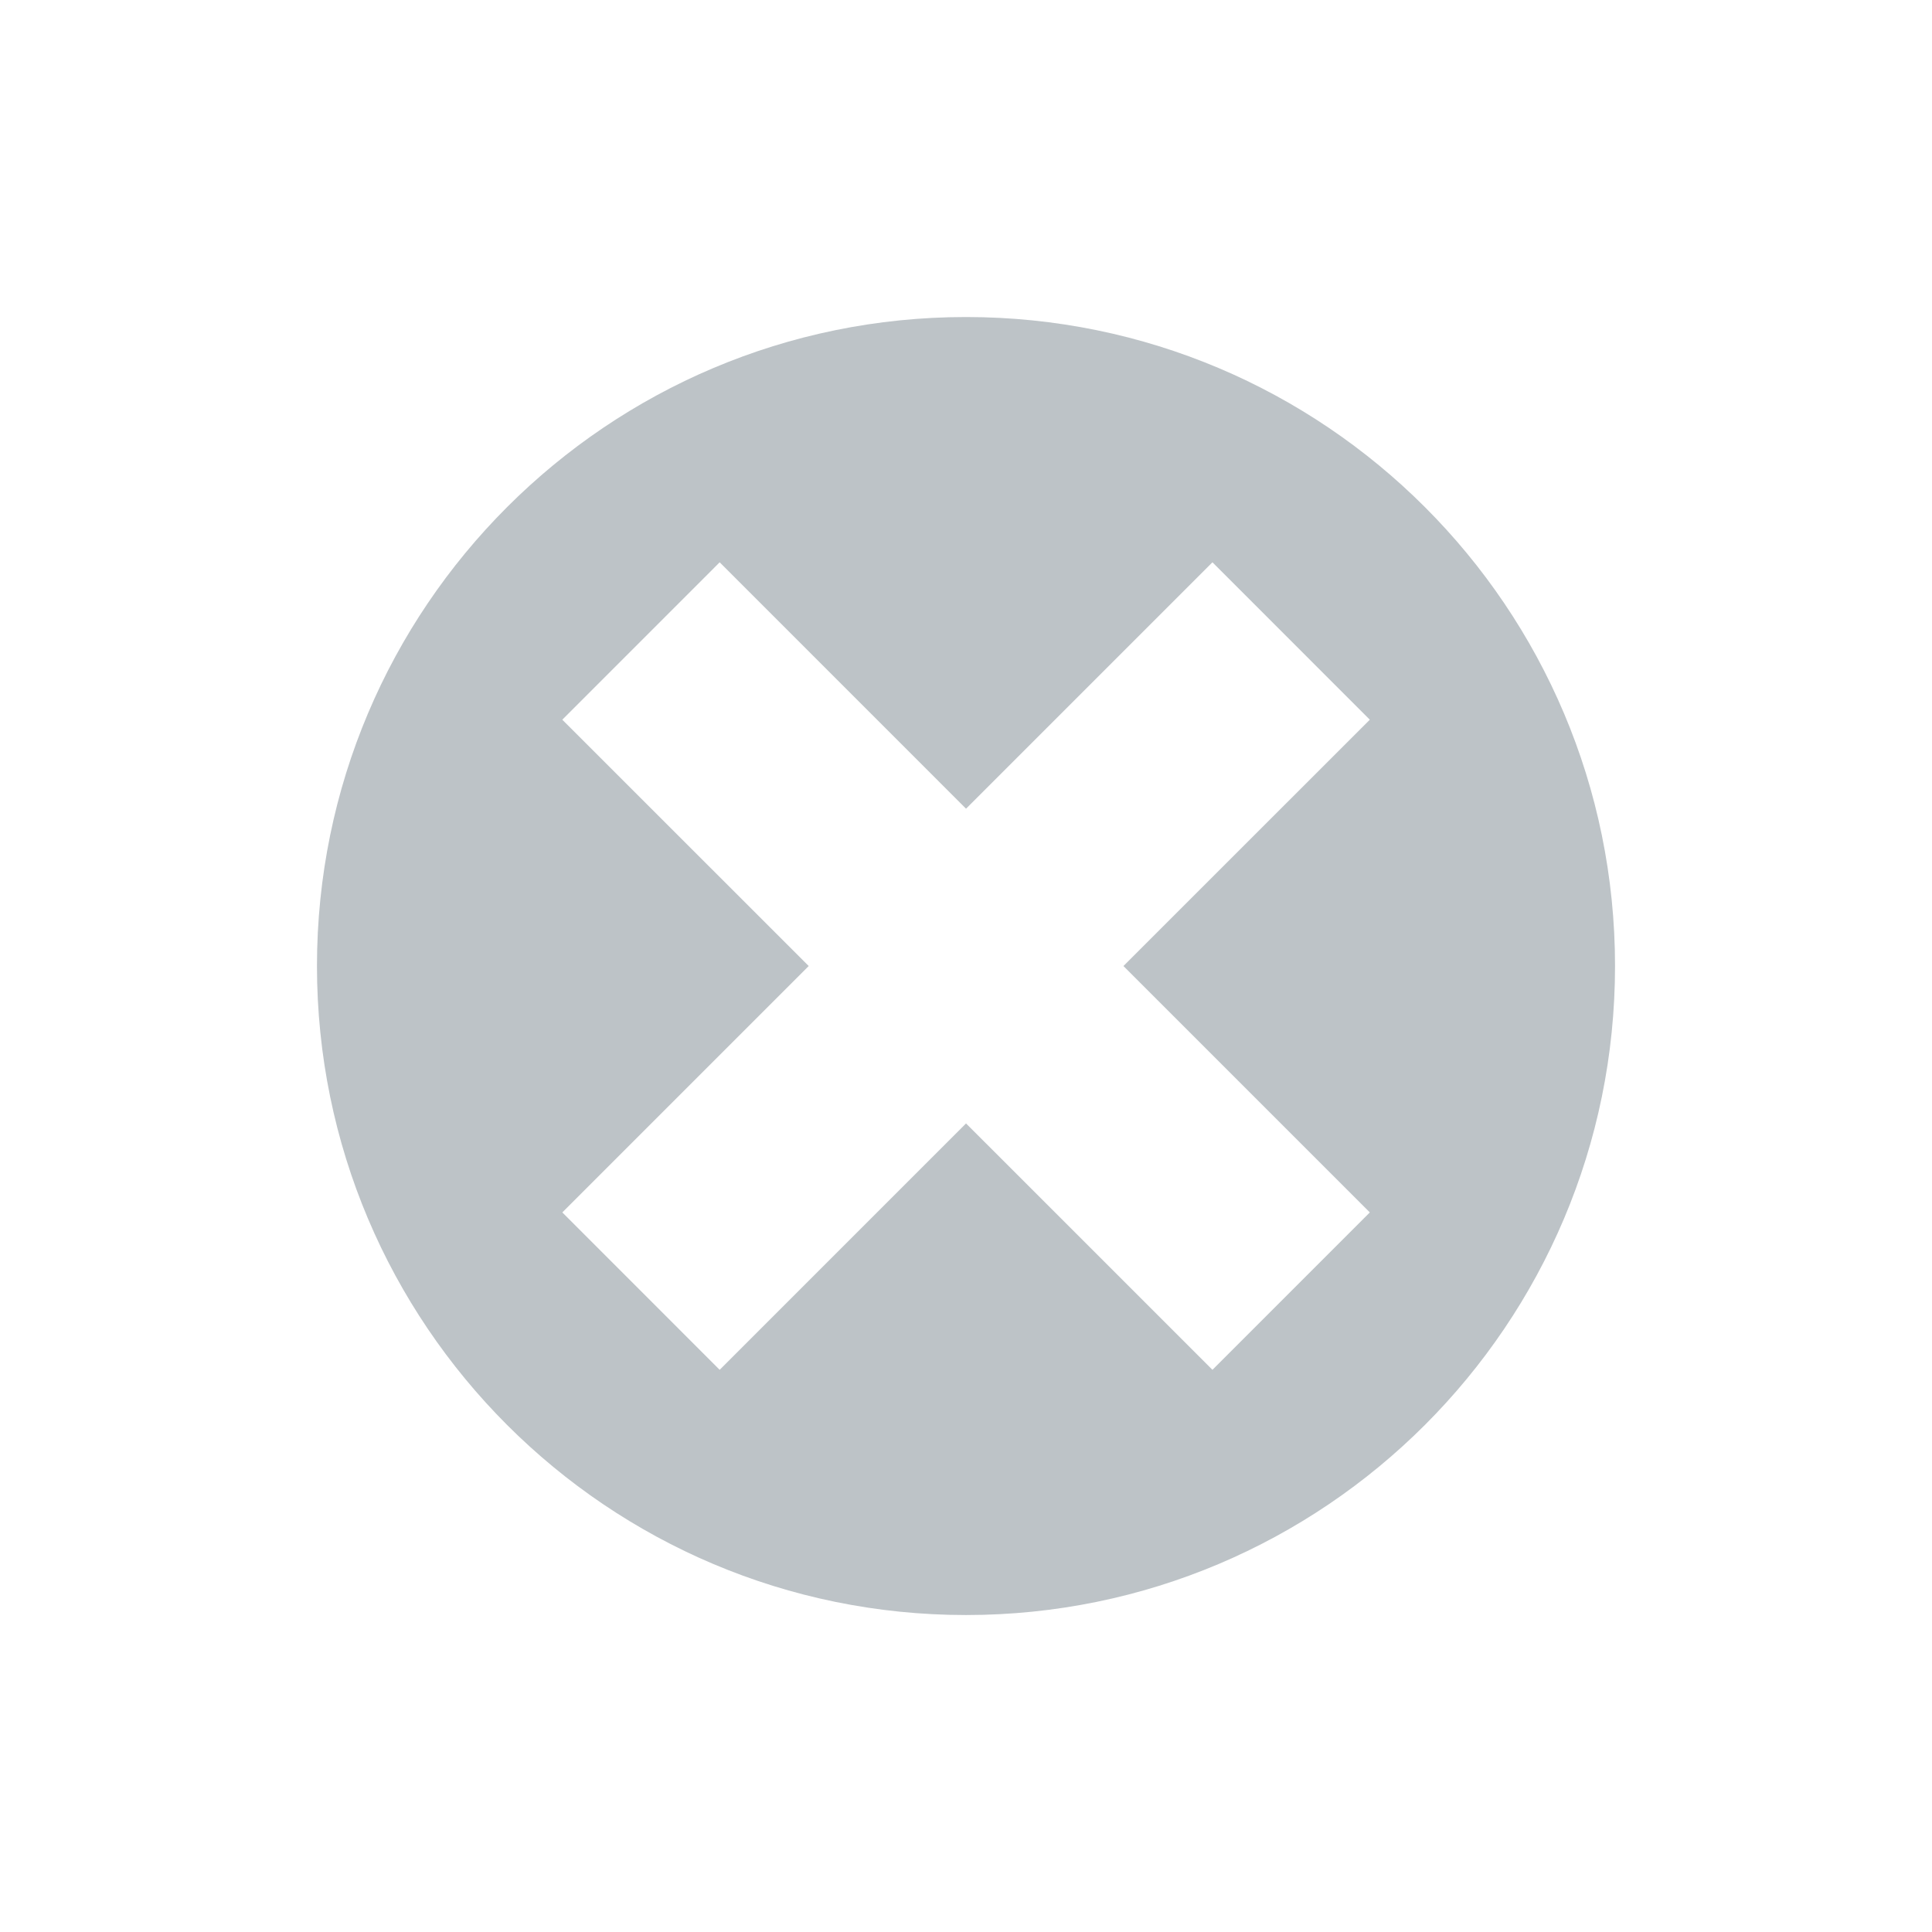 <?xml version="1.0" encoding="UTF-8" standalone="no"?>
<!-- Created with Inkscape (http://www.inkscape.org/) -->

<svg
   xmlns:dc="http://purl.org/dc/elements/1.1/"
   xmlns:cc="http://creativecommons.org/ns#"
   xmlns:rdf="http://www.w3.org/1999/02/22-rdf-syntax-ns#"
   xmlns:svg="http://www.w3.org/2000/svg"
   xmlns="http://www.w3.org/2000/svg"
   xmlns:sodipodi="http://sodipodi.sourceforge.net/DTD/sodipodi-0.dtd"
   xmlns:inkscape="http://www.inkscape.org/namespaces/inkscape"
   sodipodi:docname="New document 1"
   width="64"
   height="64"
   id="svg2"
   version="1.1"
   inkscape:version="0.48.4 r9939">
  <sodipodi:namedview
     id="base"
     pagecolor="#ffffff"
     bordercolor="#666666"
     borderopacity="1.0"
     inkscape:pageopacity="0.0"
     inkscape:pageshadow="2"
     inkscape:zoom="0.35"
     inkscape:cx="767.57375"
     inkscape:cy="-383.07126"
     inkscape:document-units="px"
     inkscape:current-layer="layer1"
     showgrid="false"
     inkscape:window-width="1600"
     inkscape:window-height="832"
     inkscape:window-x="-8"
     inkscape:window-y="-8"
     inkscape:window-maximized="1"
     fit-margin-top="0"
     fit-margin-left="0"
     fit-margin-right="0"
     fit-margin-bottom="0" />
  <defs
     id="defs4">
    <linearGradient
       id="linearGradient8607">
      <stop
         id="stop8609"
         offset="0"
         style="stop-color:#7f8c8d;stop-opacity:1;" />
      <stop
         id="stop8611"
         offset="1"
         style="stop-color:#7f8c8d;stop-opacity:0.441;" />
    </linearGradient>
    <filter
       inkscape:collect="always"
       id="filter6779"
       inkscape:label="Darken edges"
       inkscape:menu="Shadows and Glows"
       inkscape:menu-tooltip="Darken the edges with an inner blur"
       color-interpolation-filters="sRGB">
      <feGaussianBlur
         inkscape:collect="always"
         stdDeviation="2.811"
         id="feGaussianBlur6781"
         result="fbSourceGraphic" />
      <feColorMatrix
         result="fbSourceGraphicAlpha"
         in="fbSourceGraphic"
         values="0 0 0 -1 0 0 0 0 -1 0 0 0 0 -1 0 0 0 0 1 0"
         id="feColorMatrix6783" />
      <feGaussianBlur
         id="feGaussianBlur6785"
         stdDeviation="3"
         in="fbSourceGraphic"
         result="fbSourceGraphic" />
      <feColorMatrix
         result="fbSourceGraphicAlpha"
         in="fbSourceGraphic"
         values="0 0 0 -1 0 0 0 0 -1 0 0 0 0 -1 0 0 0 0 1 0"
         id="feColorMatrix6787" />
      <feGaussianBlur
         id="feGaussianBlur6789"
         result="result6"
         stdDeviation="1.5"
         in="fbSourceGraphic" />
      <feComposite
         id="feComposite6791"
         in2="result6"
         operator="atop"
         in="fbSourceGraphic"
         result="result8" />
      <feComposite
         id="feComposite6793"
         in2="fbSourceGraphicAlpha"
         in="result8"
         operator="atop"
         result="fbSourceGraphic" />
      <feColorMatrix
         result="fbSourceGraphicAlpha"
         in="fbSourceGraphic"
         values="0 0 0 -1 0 0 0 0 -1 0 0 0 0 -1 0 0 0 0 1 0"
         id="feColorMatrix6795" />
      <feGaussianBlur
         id="feGaussianBlur6797"
         result="result6"
         stdDeviation="1.5"
         in="fbSourceGraphic" />
      <feComposite
         id="feComposite6799"
         in2="result6"
         operator="atop"
         in="fbSourceGraphic"
         result="result8" />
      <feComposite
         id="feComposite6801"
         in2="fbSourceGraphicAlpha"
         in="result8"
         operator="atop"
         result="result9" />
    </filter>
  </defs>
  <g
     id="layer1"
     inkscape:groupmode="layer"
     inkscape:label="Layer 1"
     transform="translate(849.215,-83.862)">
    <g
       id="g24390"
       transform="translate(-231.429,-148.571)">
      <g
         id="g24387">
        <rect
           style="fill:none;stroke:none"
           id="rect24385"
           width="64"
           height="64"
           x="-617.786"
           y="232.434" />
      </g>
      <path
         d="m -585.786,242.935 c -11.873,0 -21.5,9.625 -21.5,21.498 0,11.875 9.627,21.5 21.5,21.5 11.873,0 21.5,-9.625 21.5,-21.5 0,-11.873 -9.627,-21.498 -21.5,-21.498 z m 13.377,29.661 -5.213,5.214 -8.163,-8.162 -8.161,8.162 -5.212,-5.214 8.162,-8.162 -8.163,-8.16 5.213,-5.214 8.161,8.162 8.163,-8.162 5.213,5.214 -8.162,8.16 8.162,8.162 z"
         id="path4817-8"
         inkscape:connector-curvature="0"
         style="fill:#bdc3c7" />
    </g>
    <g
       id="g24381"
       transform="translate(34.286,-37.143)">
      <rect
         y="114.727"
         x="-794.286"
         height="64"
         width="64"
         id="rect24197"
         style="fill:none;stroke:none" />
      <path
         id="path4779-0-8"
         d="m -767.928,120.608 -3.158,3.333 -0.008,0 -0.083,0.088 -0.033,0 -2.583,2.737 2.467,-2.6 0.021,0 -9.217,9.688 -0.004,0.046 -1.758,1.858 0,22.554 c 0,2.453 1.987,4.442 4.442,4.442 l 6.858,0 c -1.345,-1.005 -2.516,-2.207 -3.463,-3.558 l -3.396,0 c -0.491,0 -0.892,-0.393 -0.892,-0.883 l 0,-22.021 4.842,0.129 c 5.647,0.618 5.958,-4.504 5.958,-4.504 l 0.242,-7.75 14.729,0 c 0.487,0 0.887,0.397 0.887,0.883 l 0,12.967 c 1.333,0.805 2.53,1.788 3.558,2.913 l 0,-15.879 c 0,-2.45 -1.992,-4.442 -4.446,-4.442 l -14.963,0 z m 6.717,17.687 c -2.572,0.002 -5.162,0.833 -7.342,2.546 -5.163,4.063 -6.058,11.539 -1.996,16.704 3.398,4.321 9.182,5.641 14.004,3.583 l 9.221,11.717 5.037,-3.967 -9.25,-11.758 c 3.012,-4.194 3.038,-10.022 -0.312,-14.283 -2.348,-2.984 -5.837,-4.544 -9.363,-4.542 z m -0.163,4.863 c 2.141,-0.052 4.279,0.874 5.704,2.688 2.404,3.055 1.873,7.473 -1.179,9.875 -3.054,2.402 -7.473,1.875 -9.875,-1.179 -2.403,-3.054 -1.877,-7.478 1.175,-9.879 1.241,-0.977 2.71,-1.468 4.175,-1.504 z"
         style="fill:#bdc3c7;stroke:none"
         inkscape:connector-curvature="0" />
    </g>
  </g>
</svg>
